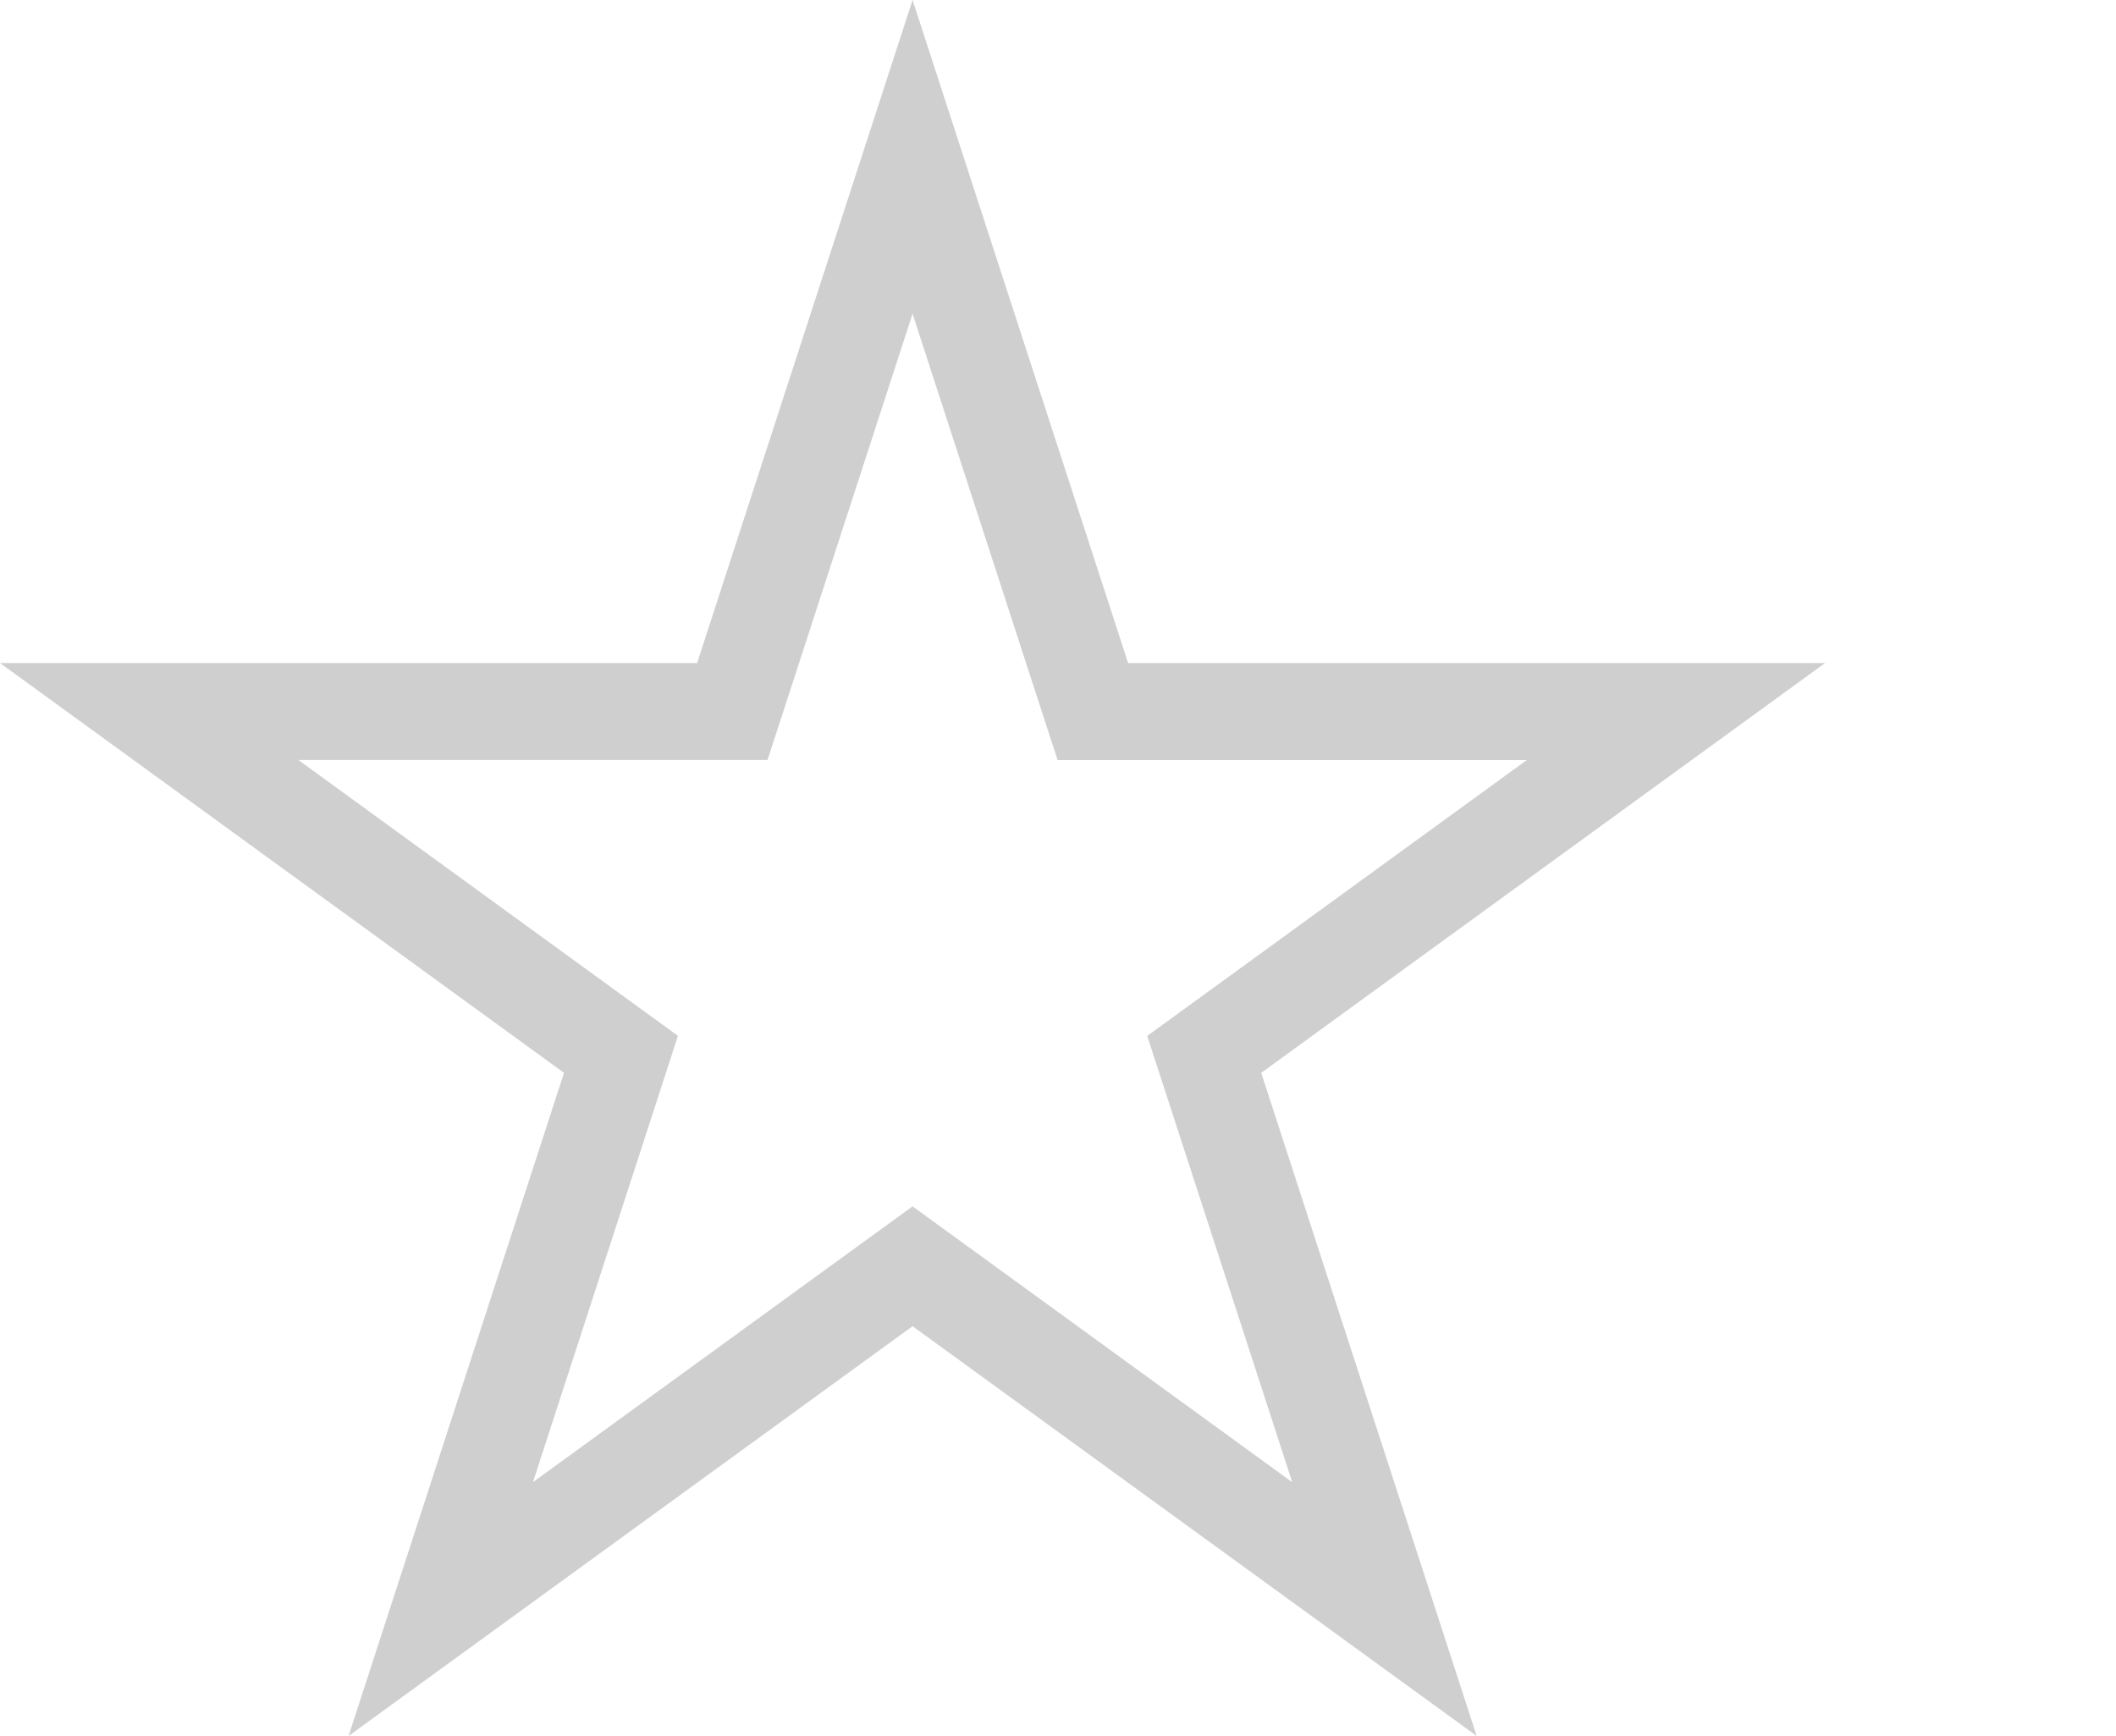 <svg id="Слой_1" data-name="Слой 1" xmlns="http://www.w3.org/2000/svg" viewBox="0 0 21.824 17.904"><path class="cls-1" d="M84.13,121.783l1.271,3.912,0.225,0.691,0.726,0,4.113,0-3.327,2.418-0.588.427,0.225,0.691,1.271,3.912-3.328-2.418-0.588-.427-0.588.427-3.327,2.417,1.271-3.912,0.224-.691-0.588-.427L77.795,126.385l4.113-0,0.726,0,0.225-.691L84.13,121.783m0-3.236-2.222,6.838-7.19 0,5.817,4.227-2.222,6.839L84.13,132.225l5.818,4.226-2.222-6.839,5.816-4.227-7.189-0L84.13,118.547h0Z" transform="translate(-74.718 -118.547)" fill="#cfcfcf"/></svg>